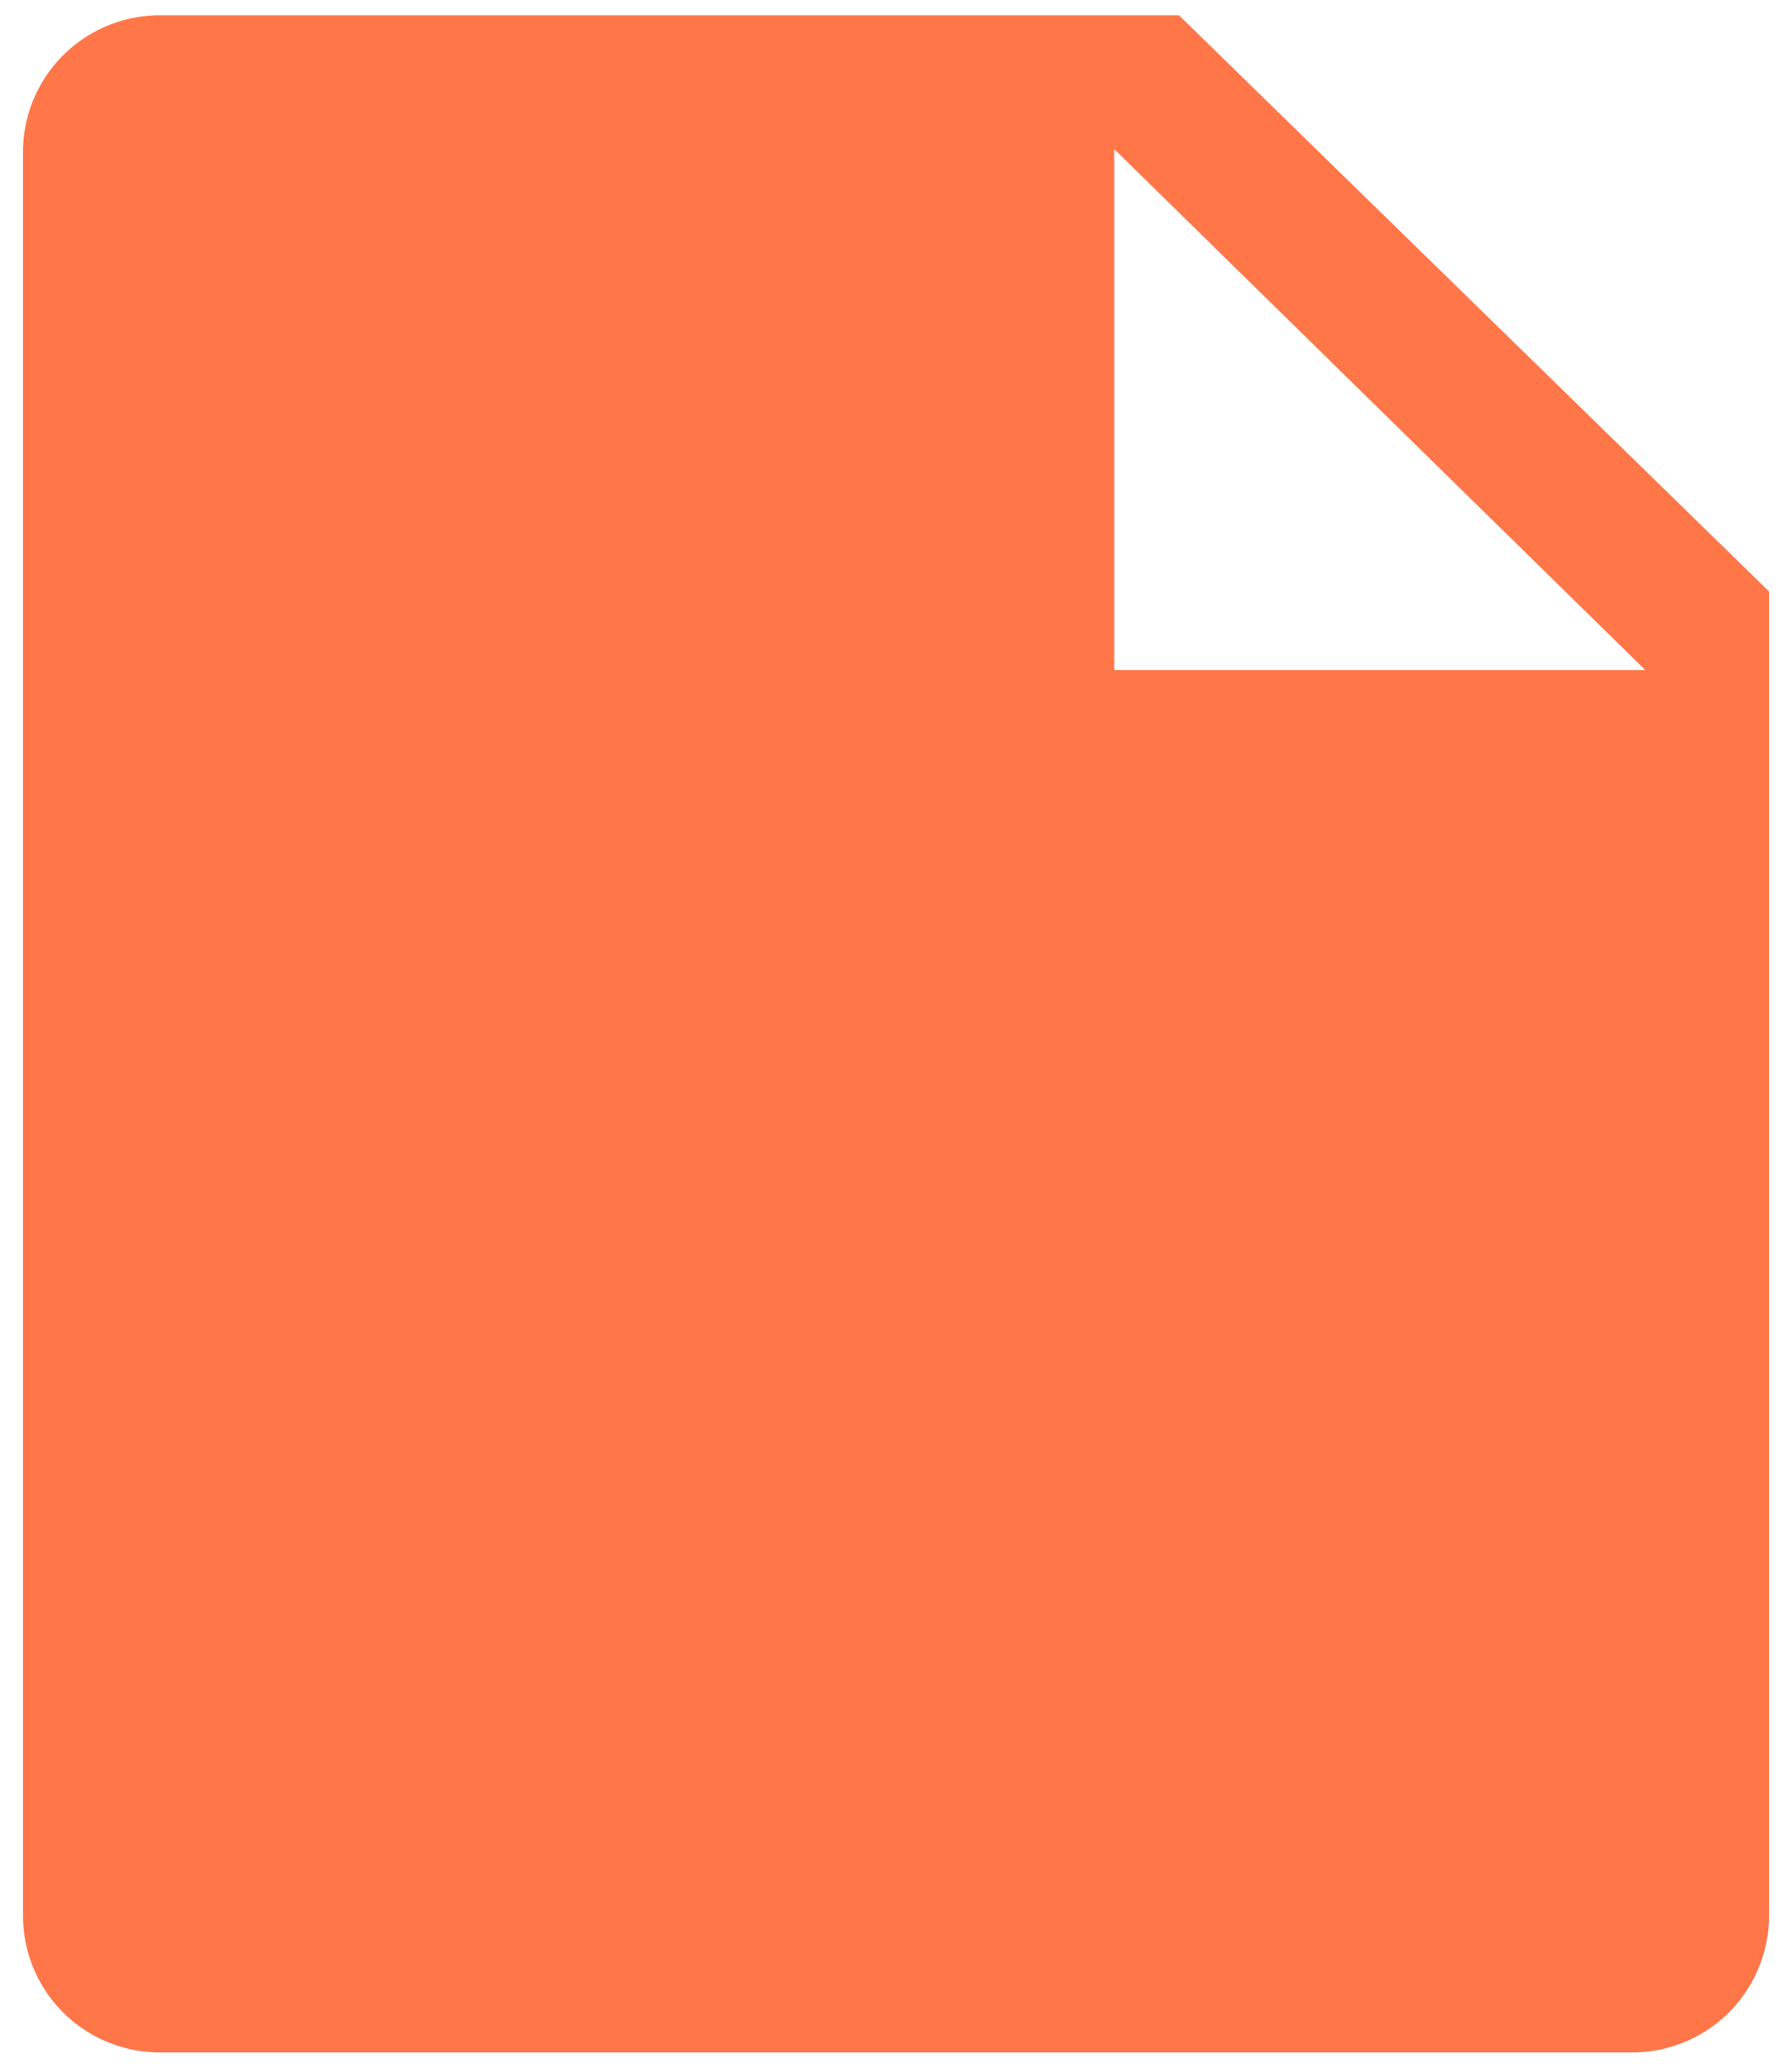 <svg width="26" height="30" viewBox="0 0 26 30" fill="none" xmlns="http://www.w3.org/2000/svg">
<path d="M17.106 0.222H2.265C1.743 0.236 1.247 0.456 0.885 0.833C0.523 1.211 0.325 1.716 0.334 2.238V27.762C0.325 28.284 0.523 28.789 0.885 29.167C1.247 29.544 1.743 29.764 2.265 29.778H23.735C24.258 29.764 24.754 29.544 25.116 29.167C25.477 28.789 25.675 28.284 25.667 27.762V8.582L17.106 0.222ZM16.167 9.722V2.164L23.872 9.722H16.167Z" fill="#FF7648"/>
</svg>
